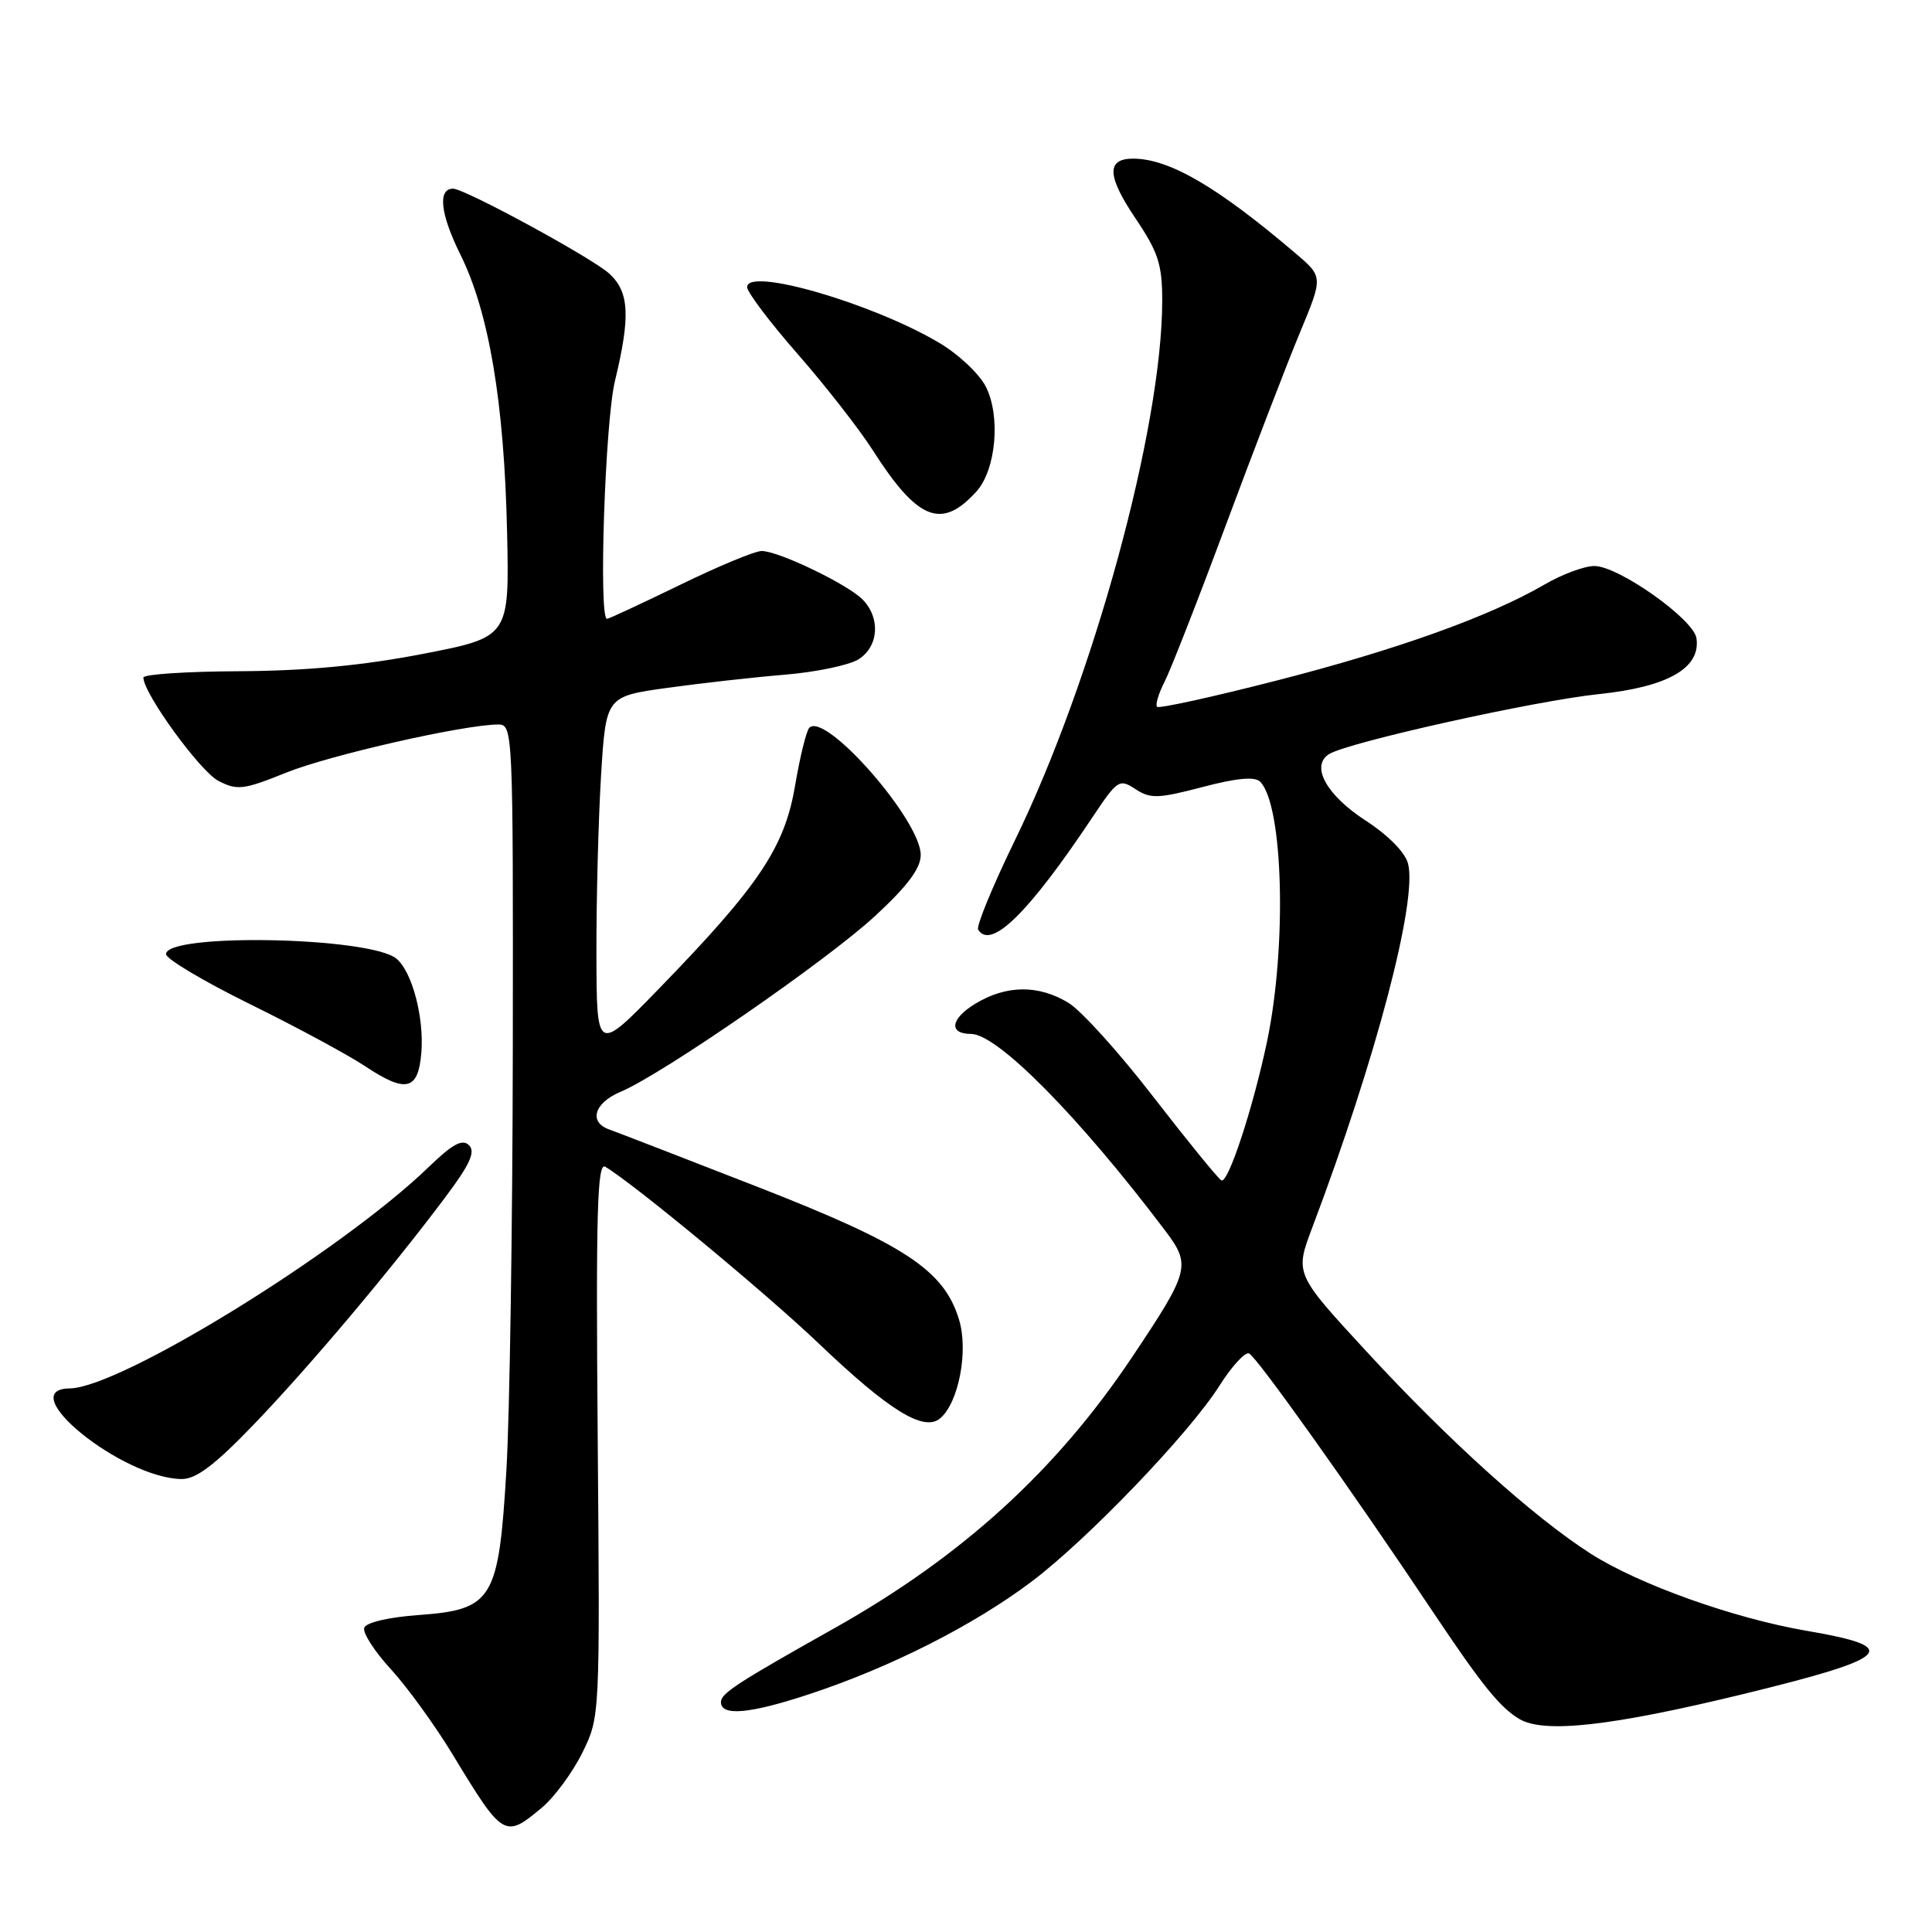 <?xml version="1.0" encoding="UTF-8" standalone="no"?>
<!DOCTYPE svg PUBLIC "-//W3C//DTD SVG 1.1//EN" "http://www.w3.org/Graphics/SVG/1.1/DTD/svg11.dtd" >
<svg xmlns="http://www.w3.org/2000/svg" xmlns:xlink="http://www.w3.org/1999/xlink" version="1.1" viewBox="0 0 256 256">
 <g >
 <path fill="currentColor"
d=" M 71.85 239.48 C 73.49 238.09 75.89 234.83 77.17 232.23 C 79.50 227.50 79.50 227.50 79.20 190.66 C 78.95 160.63 79.14 153.96 80.20 154.60 C 84.02 156.88 101.56 171.40 108.53 178.06 C 117.82 186.92 122.40 189.74 124.56 187.95 C 127.01 185.92 128.34 179.06 127.09 174.90 C 125.12 168.32 119.94 164.90 100.39 157.27 C 90.55 153.43 81.71 150.01 80.75 149.67 C 77.96 148.70 78.72 146.14 82.25 144.66 C 87.75 142.35 109.65 127.22 115.99 121.34 C 120.26 117.39 122.00 115.06 122.00 113.28 C 122.00 108.69 109.38 94.29 107.24 96.43 C 106.85 96.82 106.00 100.28 105.35 104.11 C 103.97 112.29 100.57 117.36 87.32 131.00 C 79.06 139.50 79.06 139.50 79.03 126.41 C 79.01 119.20 79.29 108.58 79.64 102.80 C 80.29 92.28 80.29 92.28 88.39 91.15 C 92.85 90.53 99.88 89.74 104.00 89.40 C 108.12 89.06 112.51 88.14 113.75 87.37 C 116.45 85.67 116.70 81.85 114.28 79.42 C 112.24 77.38 103.17 73.02 100.93 73.01 C 100.06 73.00 95.19 75.02 90.11 77.50 C 85.02 79.97 80.67 82.00 80.43 82.00 C 79.30 82.00 80.17 55.93 81.48 50.50 C 83.55 41.91 83.39 38.71 80.75 36.27 C 78.52 34.21 61.59 25.00 60.03 25.00 C 57.97 25.00 58.35 28.37 60.99 33.70 C 64.79 41.35 66.81 53.34 67.19 70.46 C 67.50 84.42 67.50 84.42 56.00 86.65 C 48.02 88.19 40.59 88.89 31.75 88.94 C 24.74 88.97 19.00 89.35 19.00 89.78 C 19.00 91.87 26.51 102.21 28.94 103.47 C 31.44 104.76 32.26 104.66 37.92 102.38 C 43.69 100.05 61.53 96.00 66.04 96.00 C 67.96 96.00 68.00 96.91 67.95 138.75 C 67.92 162.26 67.54 187.49 67.10 194.81 C 66.08 211.99 65.30 213.28 55.48 214.00 C 51.46 214.29 48.49 214.99 48.26 215.70 C 48.04 216.36 49.64 218.84 51.81 221.20 C 53.98 223.57 57.66 228.65 59.99 232.50 C 66.68 243.53 66.88 243.65 71.85 239.48 Z  M 231.00 224.47 C 250.78 219.65 252.16 218.27 239.39 216.09 C 229.71 214.43 217.17 209.95 210.79 205.88 C 203.20 201.03 191.94 190.88 181.04 179.05 C 171.57 168.78 171.57 168.78 173.89 162.64 C 182.31 140.34 187.82 119.41 186.58 114.46 C 186.21 112.97 183.98 110.70 180.97 108.74 C 175.75 105.36 173.62 101.48 176.11 99.92 C 178.63 98.36 203.34 92.86 211.88 91.97 C 221.00 91.02 225.37 88.52 224.79 84.57 C 224.42 82.04 214.46 75.00 211.26 75.00 C 209.94 75.00 206.98 76.10 204.68 77.44 C 197.42 81.67 185.17 86.07 169.23 90.16 C 160.74 92.34 153.58 93.91 153.32 93.66 C 153.06 93.40 153.51 91.91 154.31 90.34 C 155.11 88.78 158.78 79.40 162.46 69.50 C 166.15 59.60 170.54 48.17 172.24 44.09 C 175.32 36.68 175.32 36.68 171.69 33.59 C 161.35 24.78 155.00 21.07 150.22 21.02 C 146.58 20.99 146.65 23.28 150.46 28.94 C 153.48 33.42 154.00 35.04 154.00 39.85 C 153.99 56.67 144.87 90.06 134.44 111.43 C 131.51 117.45 129.34 122.74 129.61 123.18 C 131.29 125.90 136.29 120.99 144.75 108.30 C 148.07 103.32 148.32 103.16 150.45 104.56 C 152.43 105.86 153.45 105.83 159.32 104.29 C 163.83 103.10 166.27 102.87 166.97 103.57 C 170.04 106.64 170.54 125.38 167.89 138.00 C 166.03 146.85 162.71 156.94 161.83 156.40 C 161.34 156.09 157.28 151.10 152.80 145.31 C 148.33 139.51 143.28 133.92 141.59 132.89 C 137.60 130.46 133.33 130.50 129.20 133.02 C 125.94 135.01 125.67 137.00 128.67 137.00 C 132.16 137.00 143.00 147.98 154.35 163.01 C 157.86 167.65 157.67 168.37 150.00 179.84 C 139.91 194.92 127.43 206.27 110.50 215.78 C 97.83 222.90 95.57 224.36 95.53 225.49 C 95.47 227.45 99.29 227.12 107.31 224.46 C 118.00 220.93 129.00 215.36 136.65 209.60 C 144.08 204.02 157.60 189.92 161.60 183.59 C 163.19 181.07 164.95 179.15 165.49 179.33 C 166.42 179.64 179.08 197.42 189.93 213.67 C 196.37 223.30 198.76 226.26 201.33 227.78 C 204.61 229.72 213.54 228.72 231.00 224.47 Z  M 33.63 188.75 C 40.99 181.09 51.72 168.36 58.96 158.70 C 62.26 154.31 63.03 152.63 62.15 151.75 C 61.27 150.87 59.96 151.58 56.75 154.69 C 45.14 165.88 15.93 183.89 9.25 183.97 C 1.59 184.07 16.23 195.91 24.08 195.98 C 25.99 195.99 28.47 194.12 33.63 188.75 Z  M 55.83 139.49 C 56.21 134.82 54.61 128.75 52.53 127.03 C 49.04 124.13 22.00 123.61 22.00 126.43 C 22.00 127.06 26.99 130.03 33.10 133.04 C 39.20 136.04 46.06 139.74 48.35 141.26 C 53.80 144.88 55.42 144.50 55.83 139.49 Z  M 129.38 65.13 C 131.99 62.24 132.62 55.10 130.61 51.20 C 129.72 49.48 126.91 46.86 124.36 45.37 C 115.40 40.11 99.00 35.38 99.00 38.04 C 99.00 38.71 102.00 42.69 105.67 46.88 C 109.34 51.07 113.83 56.82 115.64 59.65 C 121.60 68.97 124.76 70.23 129.38 65.13 Z "/>
</g>
</svg>